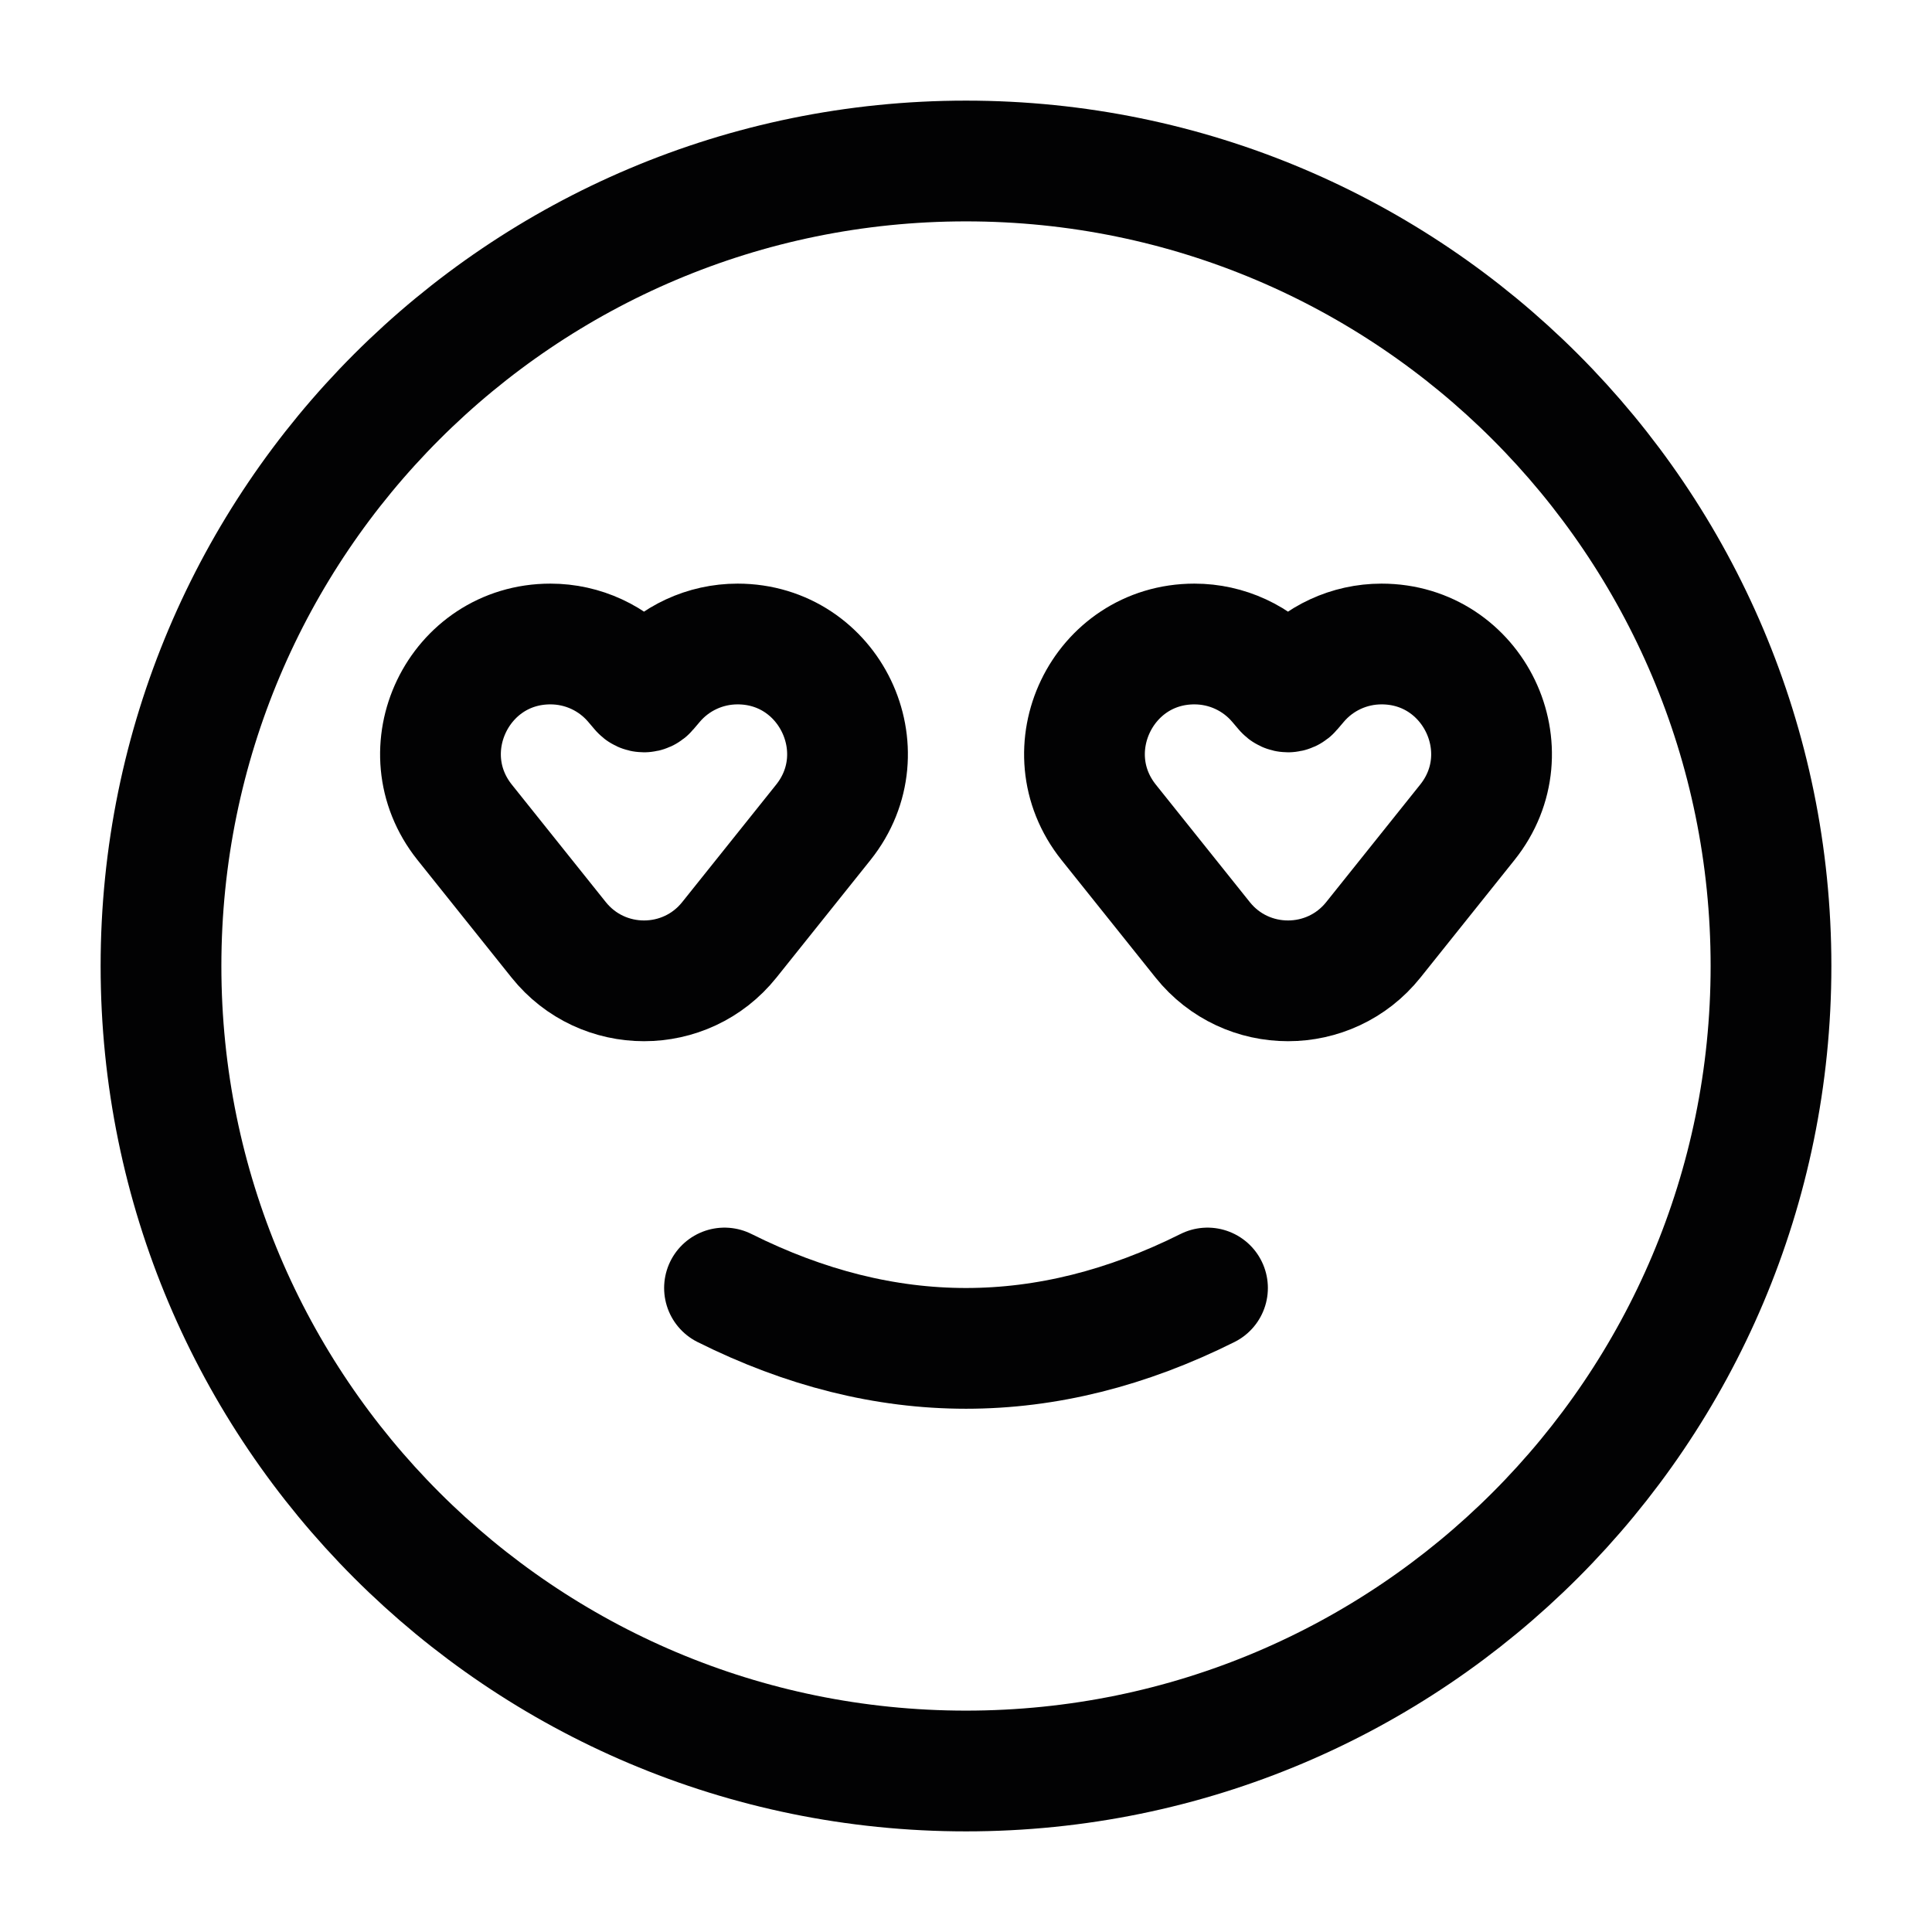 <svg width="24" height="24" viewBox="0 0 24 24" fill="none" xmlns="http://www.w3.org/2000/svg">
<path d="M2 12C2 17.523 6.477 22 12 22C17.523 22 22 17.523 22 12C22 6.477 17.523 2 12 2C6.477 2 2 6.477 2 12Z" stroke="#020203" stroke-width="1.5" stroke-linecap="round"/>
<path d="M7.879 8.482L7.959 8.576C7.98 8.602 8.02 8.602 8.041 8.576L8.121 8.482C8.38 8.176 8.761 8 9.162 8C10.306 8 10.941 9.323 10.227 10.216L9.06 11.675C8.517 12.354 7.484 12.354 6.94 11.675L5.773 10.216C5.059 9.323 5.694 8 6.838 8C7.239 8 7.62 8.176 7.879 8.482Z" stroke="#020203" stroke-width="1.5" stroke-linecap="round"/>
<path d="M15.879 8.482L15.959 8.576C15.98 8.602 16.02 8.602 16.041 8.576L16.121 8.482C16.38 8.176 16.761 8 17.162 8C18.306 8 18.942 9.323 18.227 10.216L17.06 11.675C16.517 12.354 15.483 12.354 14.94 11.675L13.773 10.216C13.059 9.323 13.694 8 14.838 8C15.239 8 15.62 8.176 15.879 8.482Z" stroke="#020203" stroke-width="1.5" stroke-linecap="round"/>
<path d="M9 16C11 17 13 17 15 16" stroke="#020203" stroke-width="1.5" stroke-linecap="round"/>
</svg>
